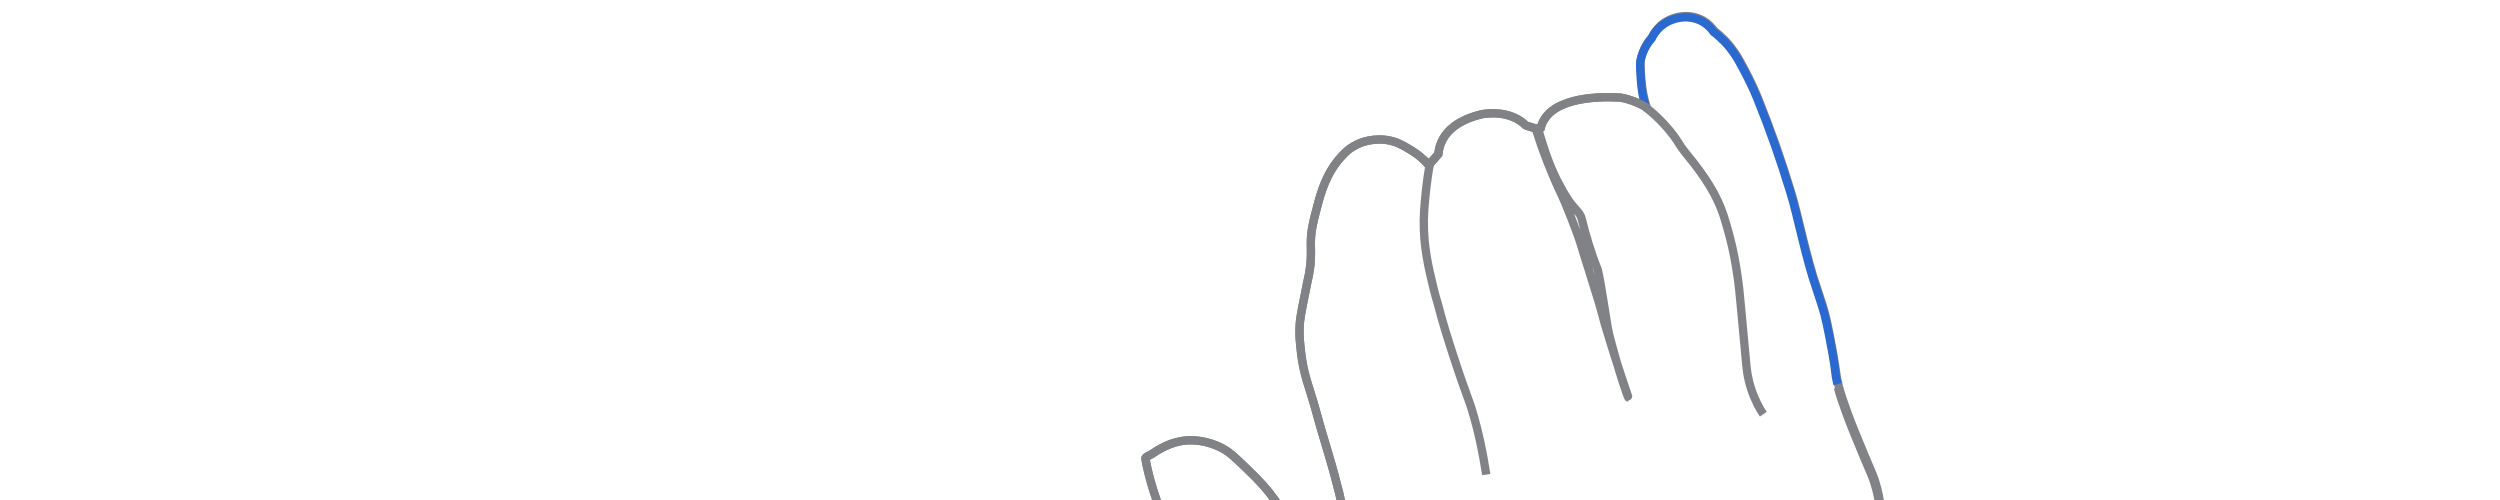 <svg xmlns="http://www.w3.org/2000/svg" xmlns:xlink="http://www.w3.org/1999/xlink" version="1.1" 
     viewBox="25 115 600 120" style="enable-background:new 0 0 716.3 380;" xml:space="preserve">
    <g xmlns="http://www.w3.org/2000/svg" style="display: block; fill:none; stroke-width:2">
        <path stroke="#808285" d="M425.7,379.5c-3.1-3.3-12.7-10.7-20.8-20c-0.2-0.3-0.3-0.6-0.6-0.7c-10-5.2-24.2-11-36.9-16.4   c-8.6-3.6-17.1-7.1-25.4-10.4c-1.2-0.4-2.8-1.2-4.4-2.4c-2.4-1.8-4.1-4.1-5.9-7.6c-2.1-4.1-2.7-5.9-4.2-10.5   c-2.1-6.6-13.7-26.1-14.9-29.7c-0.8-0.8-1.8-2.5-2.7-4.3c-1.7-3.5-2.3-7.5-2.3-7.5c-0.4-4.1-0.6-12.4,0.2-23.3   c-0.5-0.7-6-10.9-7.9-21.6c-0.1-0.4,0.8-0.7,1.5-1.1c1.5-1,4.4-3,8.4-3.3c4.6-0.3,8.1,1.6,9.1,2.2c1.2,0.7,2.2,1.6,4.1,3.4   c2.8,2.7,4.6,4.4,6.6,6.9c4,5,6,9.6,6.4,10.5c2,4.6,2.5,8.3,2.7,9.2c0.4,2.7,0.3,5.4,0.2,7.1c1,0.7,2.4,1.6,3.6,3   c1.8,2.2,2.5,4.3,3,5.8c1.7,3,3.4,6,5.1,9.1c0.7,0.4,1.4,0.9,2.2,1.5c1.2,0.9,2,1.9,2.7,2.7c-0.3-2.4-0.7-6-1.4-10.5   c-0.5-3.5-1.4-8.6-5.1-26.2c-1.7-8-2.5-12-3.1-14c-1.8-7.1-3.1-10.4-5.5-19.3c-1.1-3.9-2.5-7.1-3.1-12.1c-0.3-2.6-0.6-4.8-0.3-7.9   c0.2-1.7,0.7-4.2,1.7-9.1c0.4-1.7,0.6-2.8,0.8-4.4c0.2-2.4,0.1-3.8,0.1-5.2c0-3,0.6-5.3,1.4-8.3c1-3.9,2.3-8.6,6-12.6   c1.1-1.2,1.8-1.7,2.1-1.9c3.8-2.7,8.1-2.1,8.7-2c2.1,0.3,3.6,1.1,5.1,2c2.3,1.3,4,2.8,5,4c0.8-0.9,1.5-1.7,2.3-2.6   c0.1-0.7,0.2-1.7,0.7-2.8c2.2-5.2,8.7-6.5,9.8-6.8c1.7-0.3,7-0.8,10.5,2.7c0.2,0.1,3.4,1.1,3.5,0.9c1.6-7.5,13.1-7.9,18.9-7.6   c1.4,0.1,4.3,1,6.6,2.4c-0.6-1.9-1.1-4.2-1.3-7c-0.2-2.9-0.2-4-0.1-4.5c0.5-2.5,1.8-4.4,2.7-5.4c0.3-0.7,1-1.8,2.1-2.8   c2.4-2.1,6.3-3,9.5-1.5c0.7,0.3,2.1,1.1,3.3,2.8c0.7,0.5,1.6,1.3,2.6,2.3c1.8,1.9,2.9,3.7,3.5,4.8c3.2,5.7,4.6,9.5,4.6,9.5   c2.7,6.7,5.3,14,7.7,21.9c1.8,5.8,3.6,15.6,6.4,23.6c0.2,0.7,0.7,2,1.3,4c0.6,1.9,1.2,4.4,2.4,11c0.9,5,0.7,5.4,1.4,8.2   c0.6,2.2,1.1,3.6,2.1,6.4c1.3,3.5,2,5.1,4.1,10.2c1.5,3.6,1.9,4.3,2.5,6.1c0.9,2.8,1.1,4.6,1.4,6.4c0.6,3.5,1.8,7,4.1,14.1   c2.1,6.1,2.1,5.4,3.5,10c1.5,4.6,2.4,8.4,4.3,15.8c1.8,7.4,2.7,11.1,3.6,15.6c1.5,7.8,1.4,9.5,2.9,16.1c0.7,2.8,1.4,5.3,2.9,10.2   c2.6,8.6,3.9,12.9,5,16c2.5,6.8,5.3,11.5,10.8,20.8c3.9,6.7,7.7,12.4,10.7,16.8c2,3,3.8,5.5,5,7.3   C494.5,379.7,460.4,379.6,425.7,379.5z"/>
        <path stroke="#2969D0" d="M419.9,140.3c-0.6-1.9-0.9-3.5-1.1-6.2c-0.2-2.9-0.2-4-0.1-4.5c0.5-2.5,1.8-4.4,2.7-5.4c0.3-0.7,1-1.8,2.1-2.8   c2.4-2.1,6.3-3,9.5-1.5c0.7,0.3,2.1,1.1,3.3,2.8c0.7,0.5,1.6,1.3,2.6,2.3c1.8,1.9,2.9,3.7,3.5,4.8c3.2,5.7,4.6,9.5,4.6,9.5   c2.7,6.7,5.3,14,7.7,21.9c1.8,5.8,3.6,15.6,6.4,23.6c0.2,0.7,0.7,2,1.3,4c0.6,1.9,1.2,4.4,2.4,11c0.9,5,0.5,4.6,1.2,7.4"/>
        <path stroke="#808285" d="M425.7,379.5c-3.1-3.3-12.7-10.7-20.8-20c-0.2-0.3-0.3-0.6-0.6-0.7c-10-5.2-24.2-11-36.9-16.4   c-8.6-3.6-17.1-7.1-25.4-10.4c-1.2-0.4-2.8-1.2-4.4-2.4c-2.4-1.8-4.1-4.1-5.9-7.6c-2.1-4.1-2.7-5.9-4.2-10.5   c-2.1-6.6-13.7-26.1-14.9-29.7c-0.8-0.8-1.8-2.5-2.7-4.3c-1.7-3.5-2.3-7.5-2.3-7.5c-0.4-4.1-0.6-12.4,0.2-23.3   c-0.5-0.7-6-10.9-7.9-21.6c-0.1-0.4,0.8-0.7,1.5-1.1c1.5-1,4.4-3,8.4-3.3c4.6-0.3,8.1,1.6,9.1,2.2c1.2,0.7,2.2,1.6,4.1,3.4   c2.8,2.7,4.6,4.4,6.6,6.9c4,5,6,9.6,6.4,10.5c2,4.6,2.5,8.3,2.7,9.2c0.4,2.7,0.3,5.4,0.2,7.1c1,0.7,2.4,1.6,3.6,3   c1.8,2.2,2.5,4.3,3,5.8c1.7,3,3.4,6,5.1,9.1c0.7,0.4,1.4,0.9,2.2,1.5c1.2,0.9,2,1.9,2.7,2.7c-0.3-2.4-0.7-6-1.4-10.5   c-0.5-3.5-1.4-8.6-5.1-26.2c-1.7-8-2.5-12-3.1-14c-1.8-7.1-3.1-10.4-5.5-19.3c-1.1-3.9-2.5-7.1-3.1-12.1c-0.3-2.6-0.6-4.8-0.3-7.9   c0.2-1.7,0.7-4.2,1.7-9.1c0.4-1.7,0.6-2.8,0.8-4.4c0.2-2.4,0.1-3.8,0.1-5.2c0-3,0.6-5.3,1.4-8.3c1-3.9,2.3-8.6,6-12.6   c1.1-1.2,1.8-1.7,2.1-1.9c3.8-2.7,8.1-2.1,8.7-2c2.1,0.3,3.6,1.1,5.1,2c2.3,1.3,4,2.8,5,4c0.8-0.9,1.5-1.7,2.3-2.6   c0.1-0.7,0.2-1.7,0.7-2.8c2.2-5.2,8.7-6.5,9.8-6.8c1.7-0.3,7-0.8,10.5,2.7c0.2,0.1,3.4,1.1,3.5,0.9c1.6-7.5,13.1-7.9,18.9-7.6   c1.4,0.1,4.3,1,6.6,2.4"/>
        <path stroke="#808285" d="M466.1,208c0.6,2.2,1.1,3.6,2.1,6.4c1.3,3.5,2,5.1,4.1,10.2c1.5,3.6,1.9,4.3,2.5,6.1c0.9,2.8,1.1,4.6,1.4,6.4   c0.6,3.5,1.8,7,4.1,14.1c2.1,6.1,2.1,5.4,3.5,10c1.5,4.6,2.4,8.4,4.3,15.8c1.8,7.4,2.7,11.1,3.6,15.6c1.5,7.8,1.4,9.5,2.9,16.1   c0.7,2.8,1.4,5.3,2.9,10.2c2.6,8.6,3.9,12.9,5,16c2.5,6.8,5.3,11.5,10.8,20.8c3.9,6.7,7.7,12.4,10.7,16.8c2,3,3.8,5.5,5,7.3"/>
        <path stroke="#808285" d="M448.2,214.4c-0.9-1.3-2-3.3-2.9-6c-0.9-2.7-1.1-4.9-1.2-6c-1.2-13.1-1.5-15.9-1.7-18.1   c-0.9-8-2.5-13.5-3.2-15.8c-1.4-5.1-3.7-9.2-7.8-14.5c-1.1-1.4-2.7-3.2-3.6-4.8c-2.5-4-6.8-7.8-8-8.5"/>
        <path stroke="#808285" d="M415.8,210.4c-0.1,0-2.2-5.8-4.6-15.1c-0.6-2.3-2.2-14.5-2.9-16c-1.4-3.4-2.8-8.1-3.7-11.8   c-0.4-1.6-1.6-2.1-3.4-4.8c-1.1-1.7-1.7-2.9-2.6-4.6c-2.1-4.2-3.3-8.3-4.3-11.6c-0.1,0-0.4,0.1-0.5,0.1c1.5,4.7,3.4,9.7,5.9,15   c1,2,4.1,9.8,4.9,12.7c0.9,3.1,1.6,5,2.3,7.4c1.4,4.4,2,6.3,3.3,11.2C413.5,204,415.9,210.4,415.8,210.4z"/>
        <path stroke="#808285" d="M381.7,228.9c-0.9-5.9-2-10.6-2.9-13.7c-1.4-5-1.8-4.9-5-14.8c-1.2-3.7-2.5-7.7-3.7-12.4   c-0.3-1-0.8-2.6-1.5-5.7c-1.2-5-2.2-10.1-1.8-16.8c0.2-2.6,0.6-7.3,1.4-11.3"/>
    </g>
</svg>